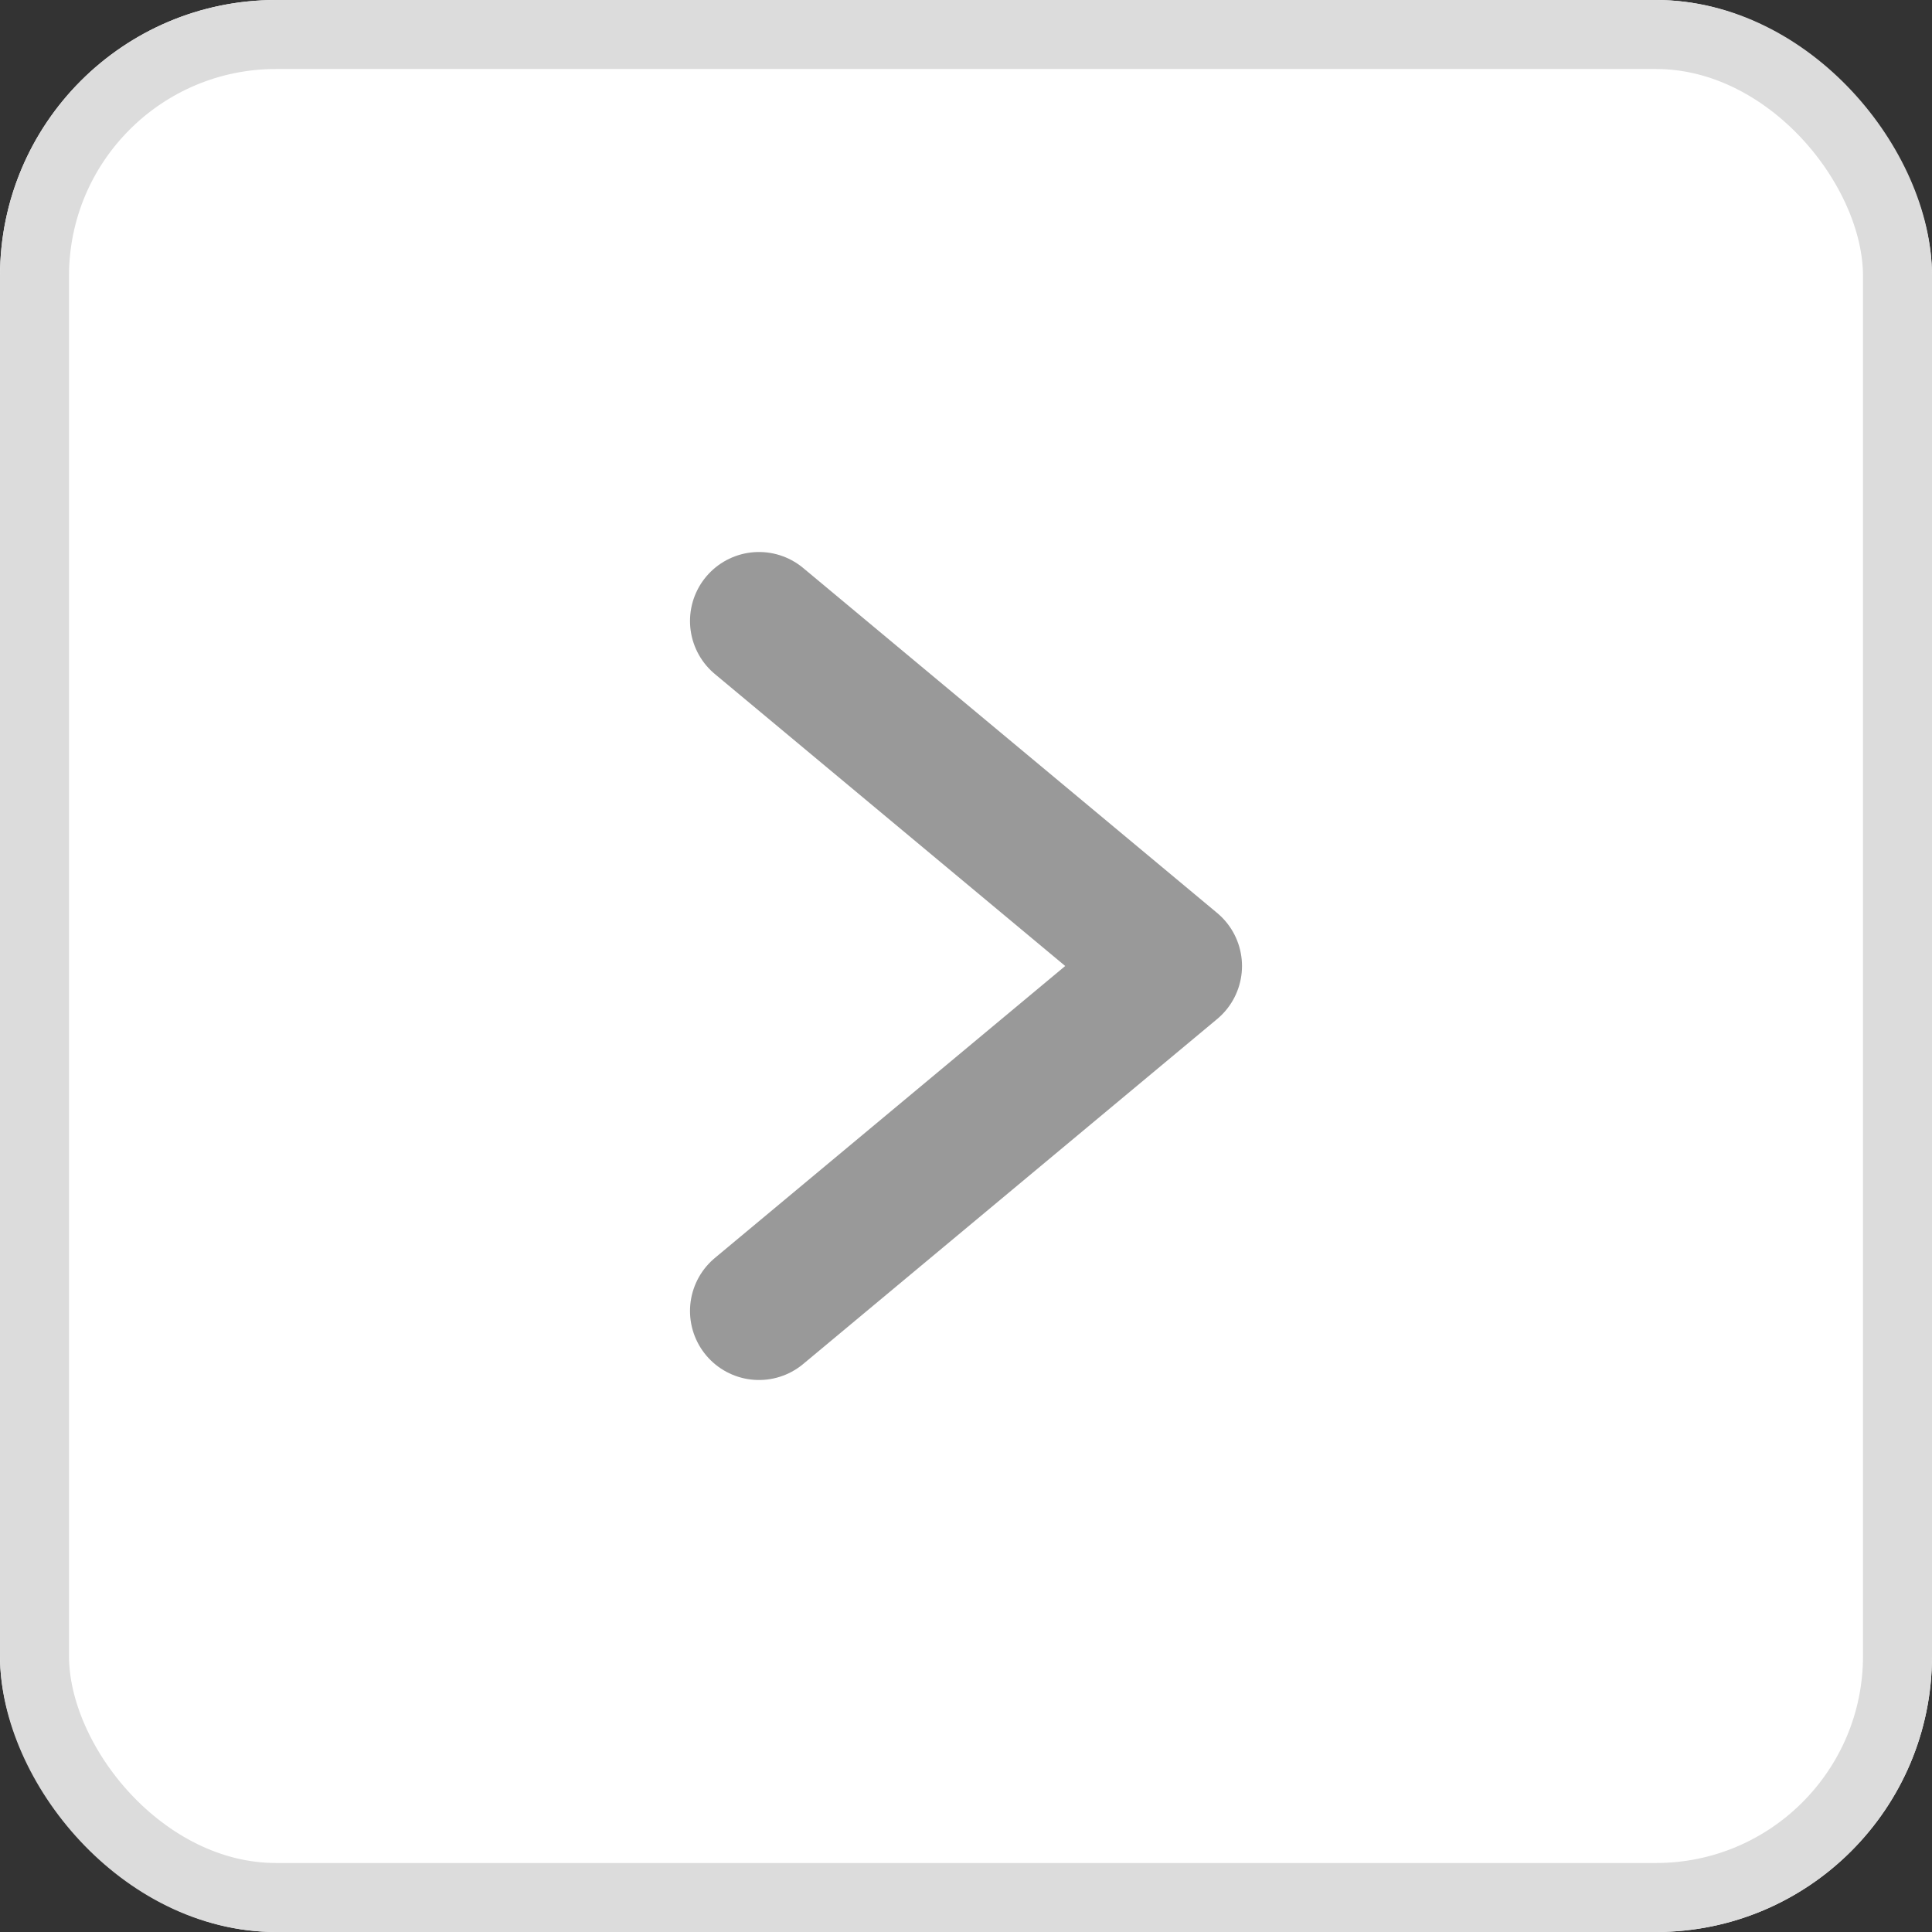 <svg xmlns="http://www.w3.org/2000/svg" width="28" height="28" viewBox="0 0 28 28">
  <rect x="0" y="0" width="28" height="28" fill="#333333" stroke="none"/>
  <g id="그룹_178753" data-name="그룹 178753" transform="translate(-943 -592)">
    <g id="그룹_178705" data-name="그룹 178705" transform="translate(339 459)">
      <g id="사각형_154523" data-name="사각형 154523" transform="translate(604 133)" fill="#fff" stroke="#dcdcdc" stroke-width="1">
        <rect width="28" height="28" rx="4" stroke="none"/>
        <rect x="0.5" y="0.5" width="27" height="27" rx="3.5" fill="none"/>
      </g>
    </g>
    <path id="패스_99024" data-name="패스 99024" d="M18038.129-2436.252l6,5-6,5" transform="translate(-17084.129 3037.252)" fill="none" stroke="#999" stroke-linecap="round" stroke-linejoin="round" stroke-width="2"/>
  </g>
</svg>
